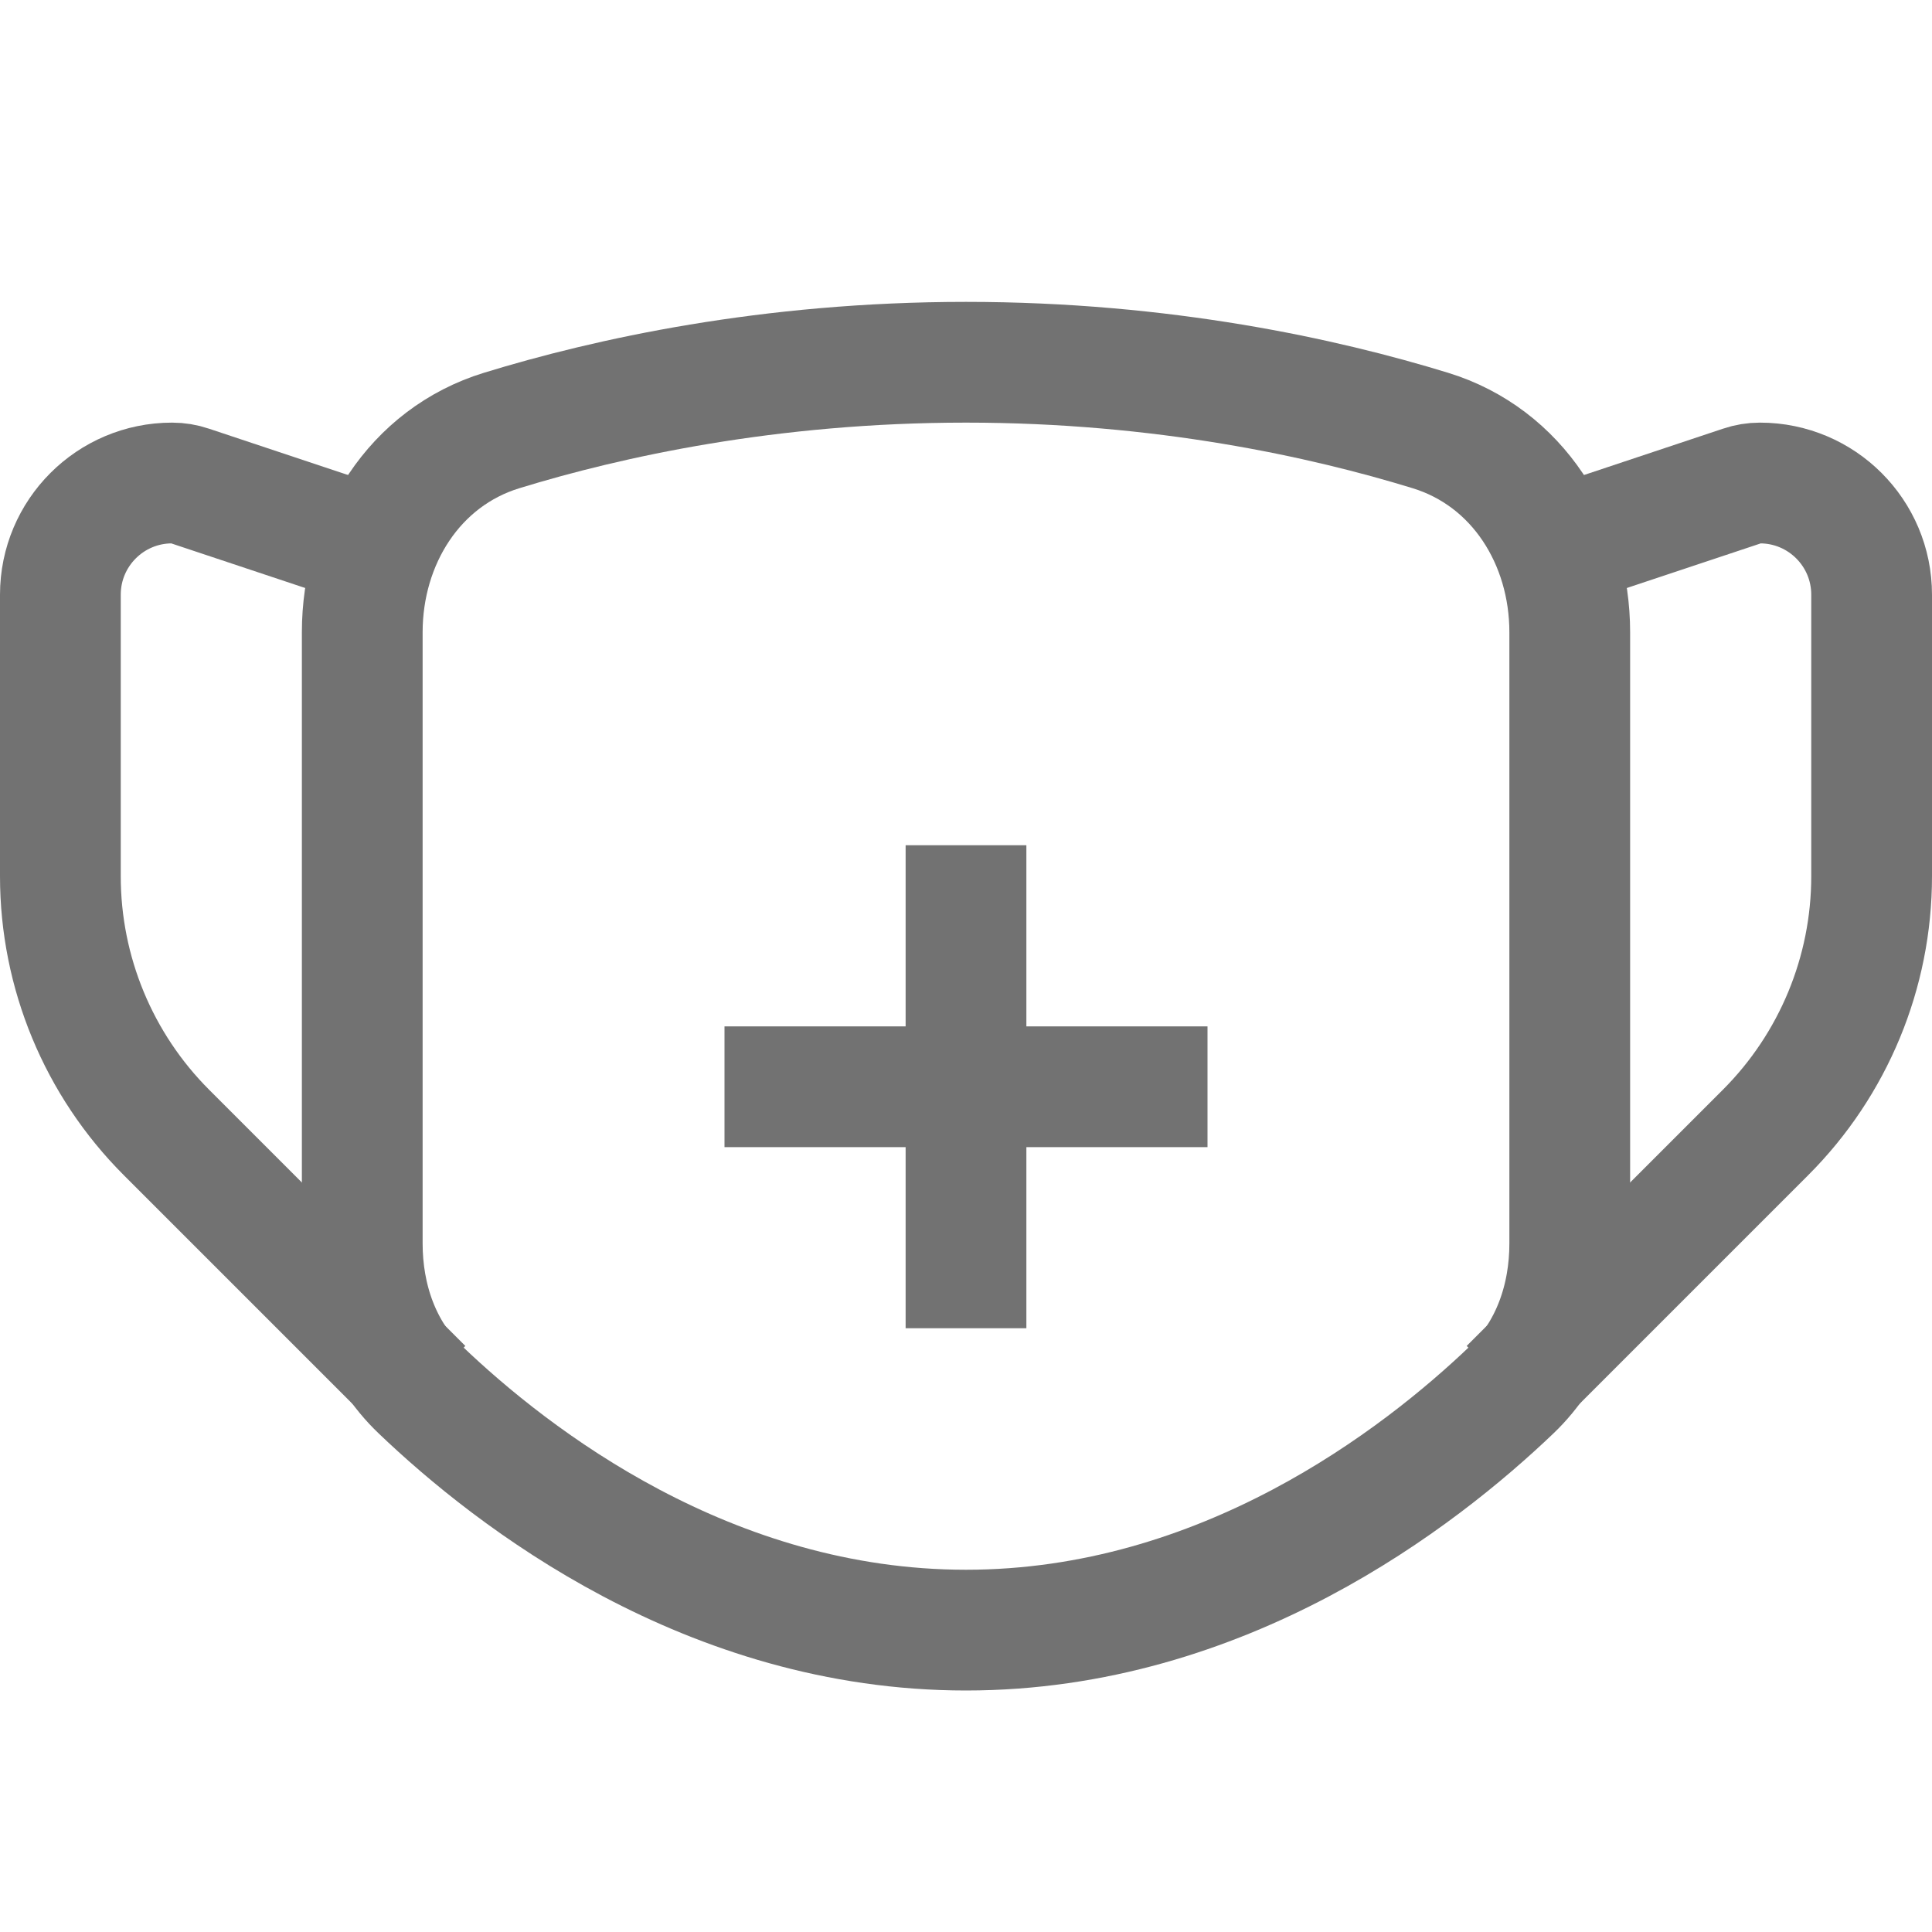 <svg width="16" height="16" viewBox="0 0 16 16" fill="none" xmlns="http://www.w3.org/2000/svg">
<path d="M3 5.236C3 4.479 3.431 3.787 4.155 3.565C5.034 3.295 6.369 3 8 3C9.631 3 10.966 3.295 11.845 3.565C12.569 3.787 13 4.479 13 5.236V10.298C13 10.753 12.848 11.195 12.52 11.509C11.755 12.24 10.13 13.5 8 13.5C5.87 13.5 4.245 12.24 3.481 11.509C3.152 11.195 3 10.753 3 10.298V5.236Z" stroke="#727272" stroke-linejoin="round"/>
<path d="M3 4.5L1.571 4.024C1.524 4.008 1.475 4 1.425 4V4C0.914 4 0.5 4.414 0.5 4.925V7.257C0.5 8.053 0.816 8.816 1.379 9.379L3.5 11.5" stroke="#727272" stroke-linejoin="round"/>
<path d="M13 4.5L14.429 4.024C14.476 4.008 14.525 4 14.575 4V4C15.086 4 15.5 4.414 15.5 4.925V7.257C15.5 8.053 15.184 8.816 14.621 9.379L12.5 11.5" stroke="#727272" stroke-linejoin="round"/>
<path d="M6 9H10M8 7V11" stroke="#727272" stroke-linejoin="round"/>
</svg>
